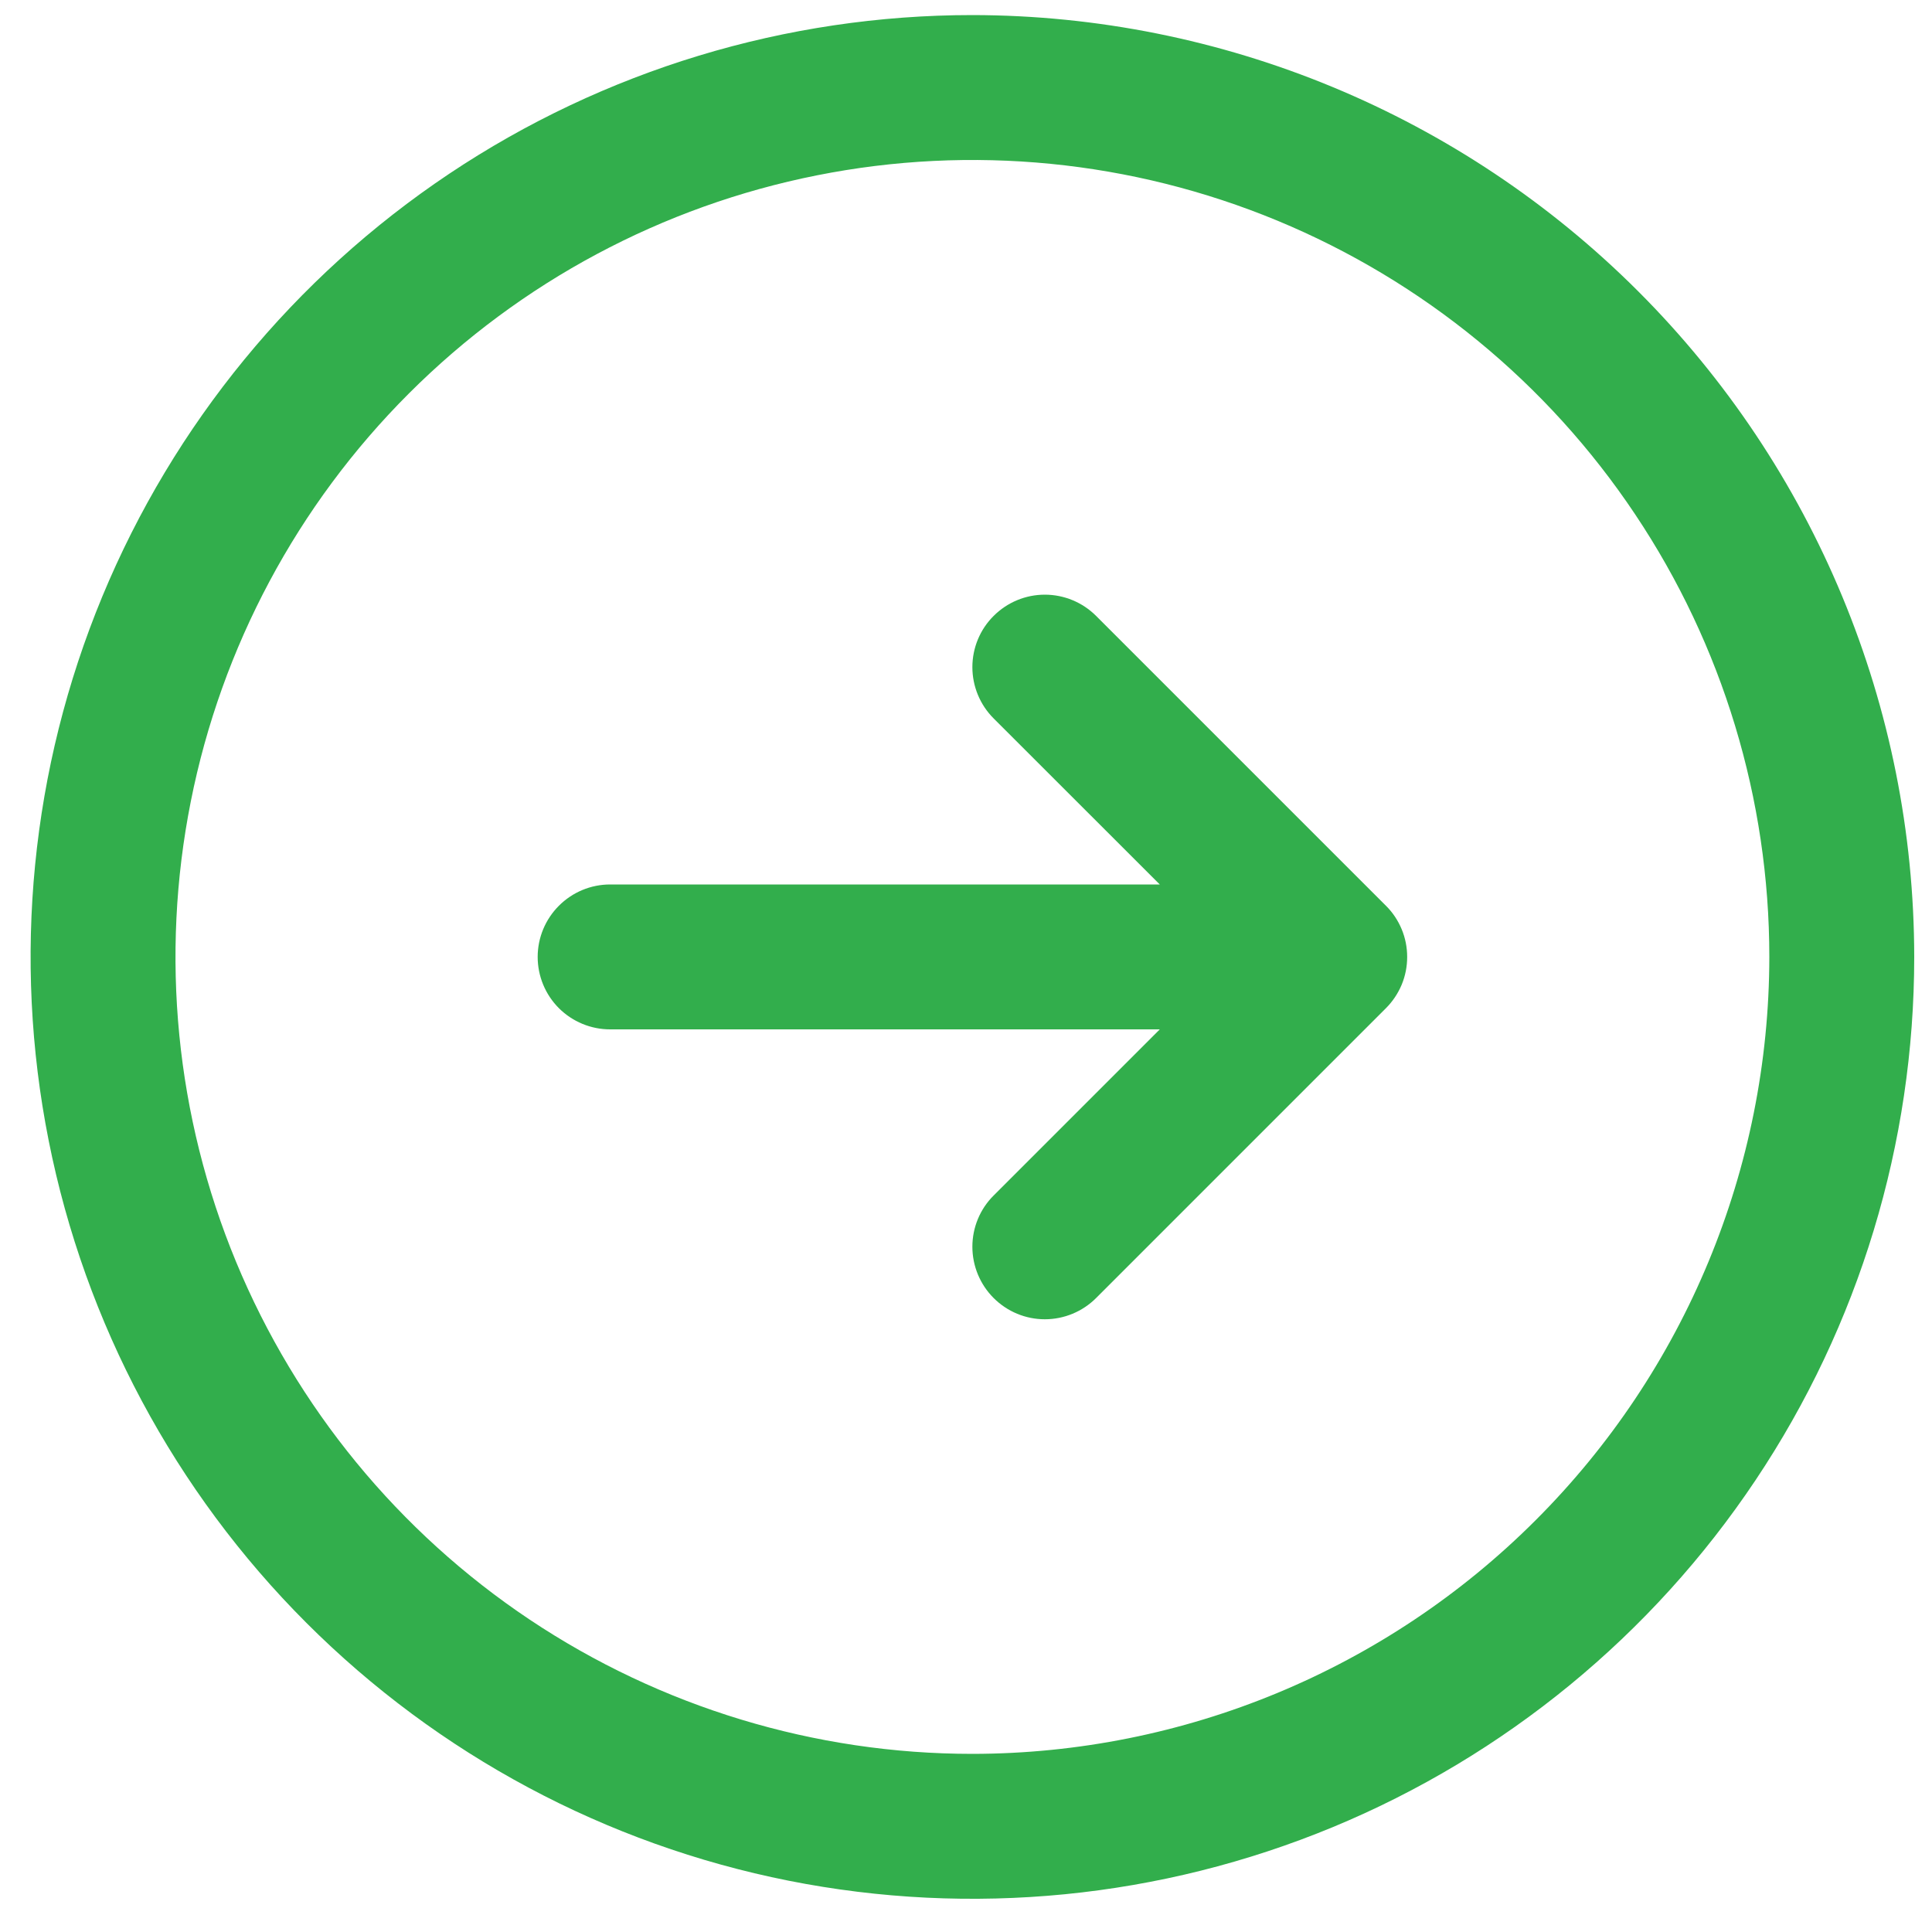 <svg width="20" height="20" viewBox="0 0 20 20" fill="none" xmlns="http://www.w3.org/2000/svg">
<path d="M10.066 0.156C8.138 0.156 6.253 0.728 4.65 1.799C3.046 2.871 1.797 4.394 1.059 6.175C0.321 7.957 0.128 9.917 0.504 11.808C0.88 13.7 1.809 15.437 3.172 16.8C4.536 18.164 6.273 19.093 8.164 19.469C10.056 19.845 12.016 19.652 13.798 18.914C15.579 18.176 17.102 16.926 18.173 15.323C19.245 13.72 19.816 11.835 19.816 9.906C19.814 7.321 18.786 4.843 16.958 3.015C15.13 1.187 12.651 0.159 10.066 0.156ZM10.066 18.156C8.435 18.156 6.84 17.672 5.483 16.766C4.126 15.859 3.069 14.571 2.444 13.063C1.82 11.556 1.657 9.897 1.975 8.297C2.293 6.696 3.079 5.226 4.233 4.073C5.387 2.919 6.857 2.133 8.457 1.815C10.057 1.496 11.716 1.66 13.223 2.284C14.731 2.909 16.02 3.966 16.926 5.323C17.833 6.679 18.316 8.275 18.316 9.906C18.314 12.094 17.444 14.191 15.897 15.737C14.351 17.284 12.254 18.154 10.066 18.156ZM14.347 9.376C14.417 9.445 14.472 9.528 14.51 9.619C14.548 9.71 14.567 9.808 14.567 9.906C14.567 10.005 14.548 10.102 14.51 10.194C14.472 10.284 14.417 10.367 14.347 10.437L11.347 13.437C11.206 13.578 11.015 13.657 10.816 13.657C10.617 13.657 10.427 13.578 10.286 13.437C10.145 13.296 10.066 13.105 10.066 12.906C10.066 12.707 10.145 12.516 10.286 12.376L12.006 10.656H6.316C6.117 10.656 5.927 10.577 5.786 10.437C5.645 10.296 5.566 10.105 5.566 9.906C5.566 9.707 5.645 9.517 5.786 9.376C5.927 9.235 6.117 9.156 6.316 9.156H12.006L10.286 7.437C10.145 7.296 10.066 7.105 10.066 6.906C10.066 6.707 10.145 6.516 10.286 6.376C10.427 6.235 10.617 6.156 10.816 6.156C11.015 6.156 11.206 6.235 11.347 6.376L14.347 9.376Z" fill="#32AE4C"/>
</svg>
